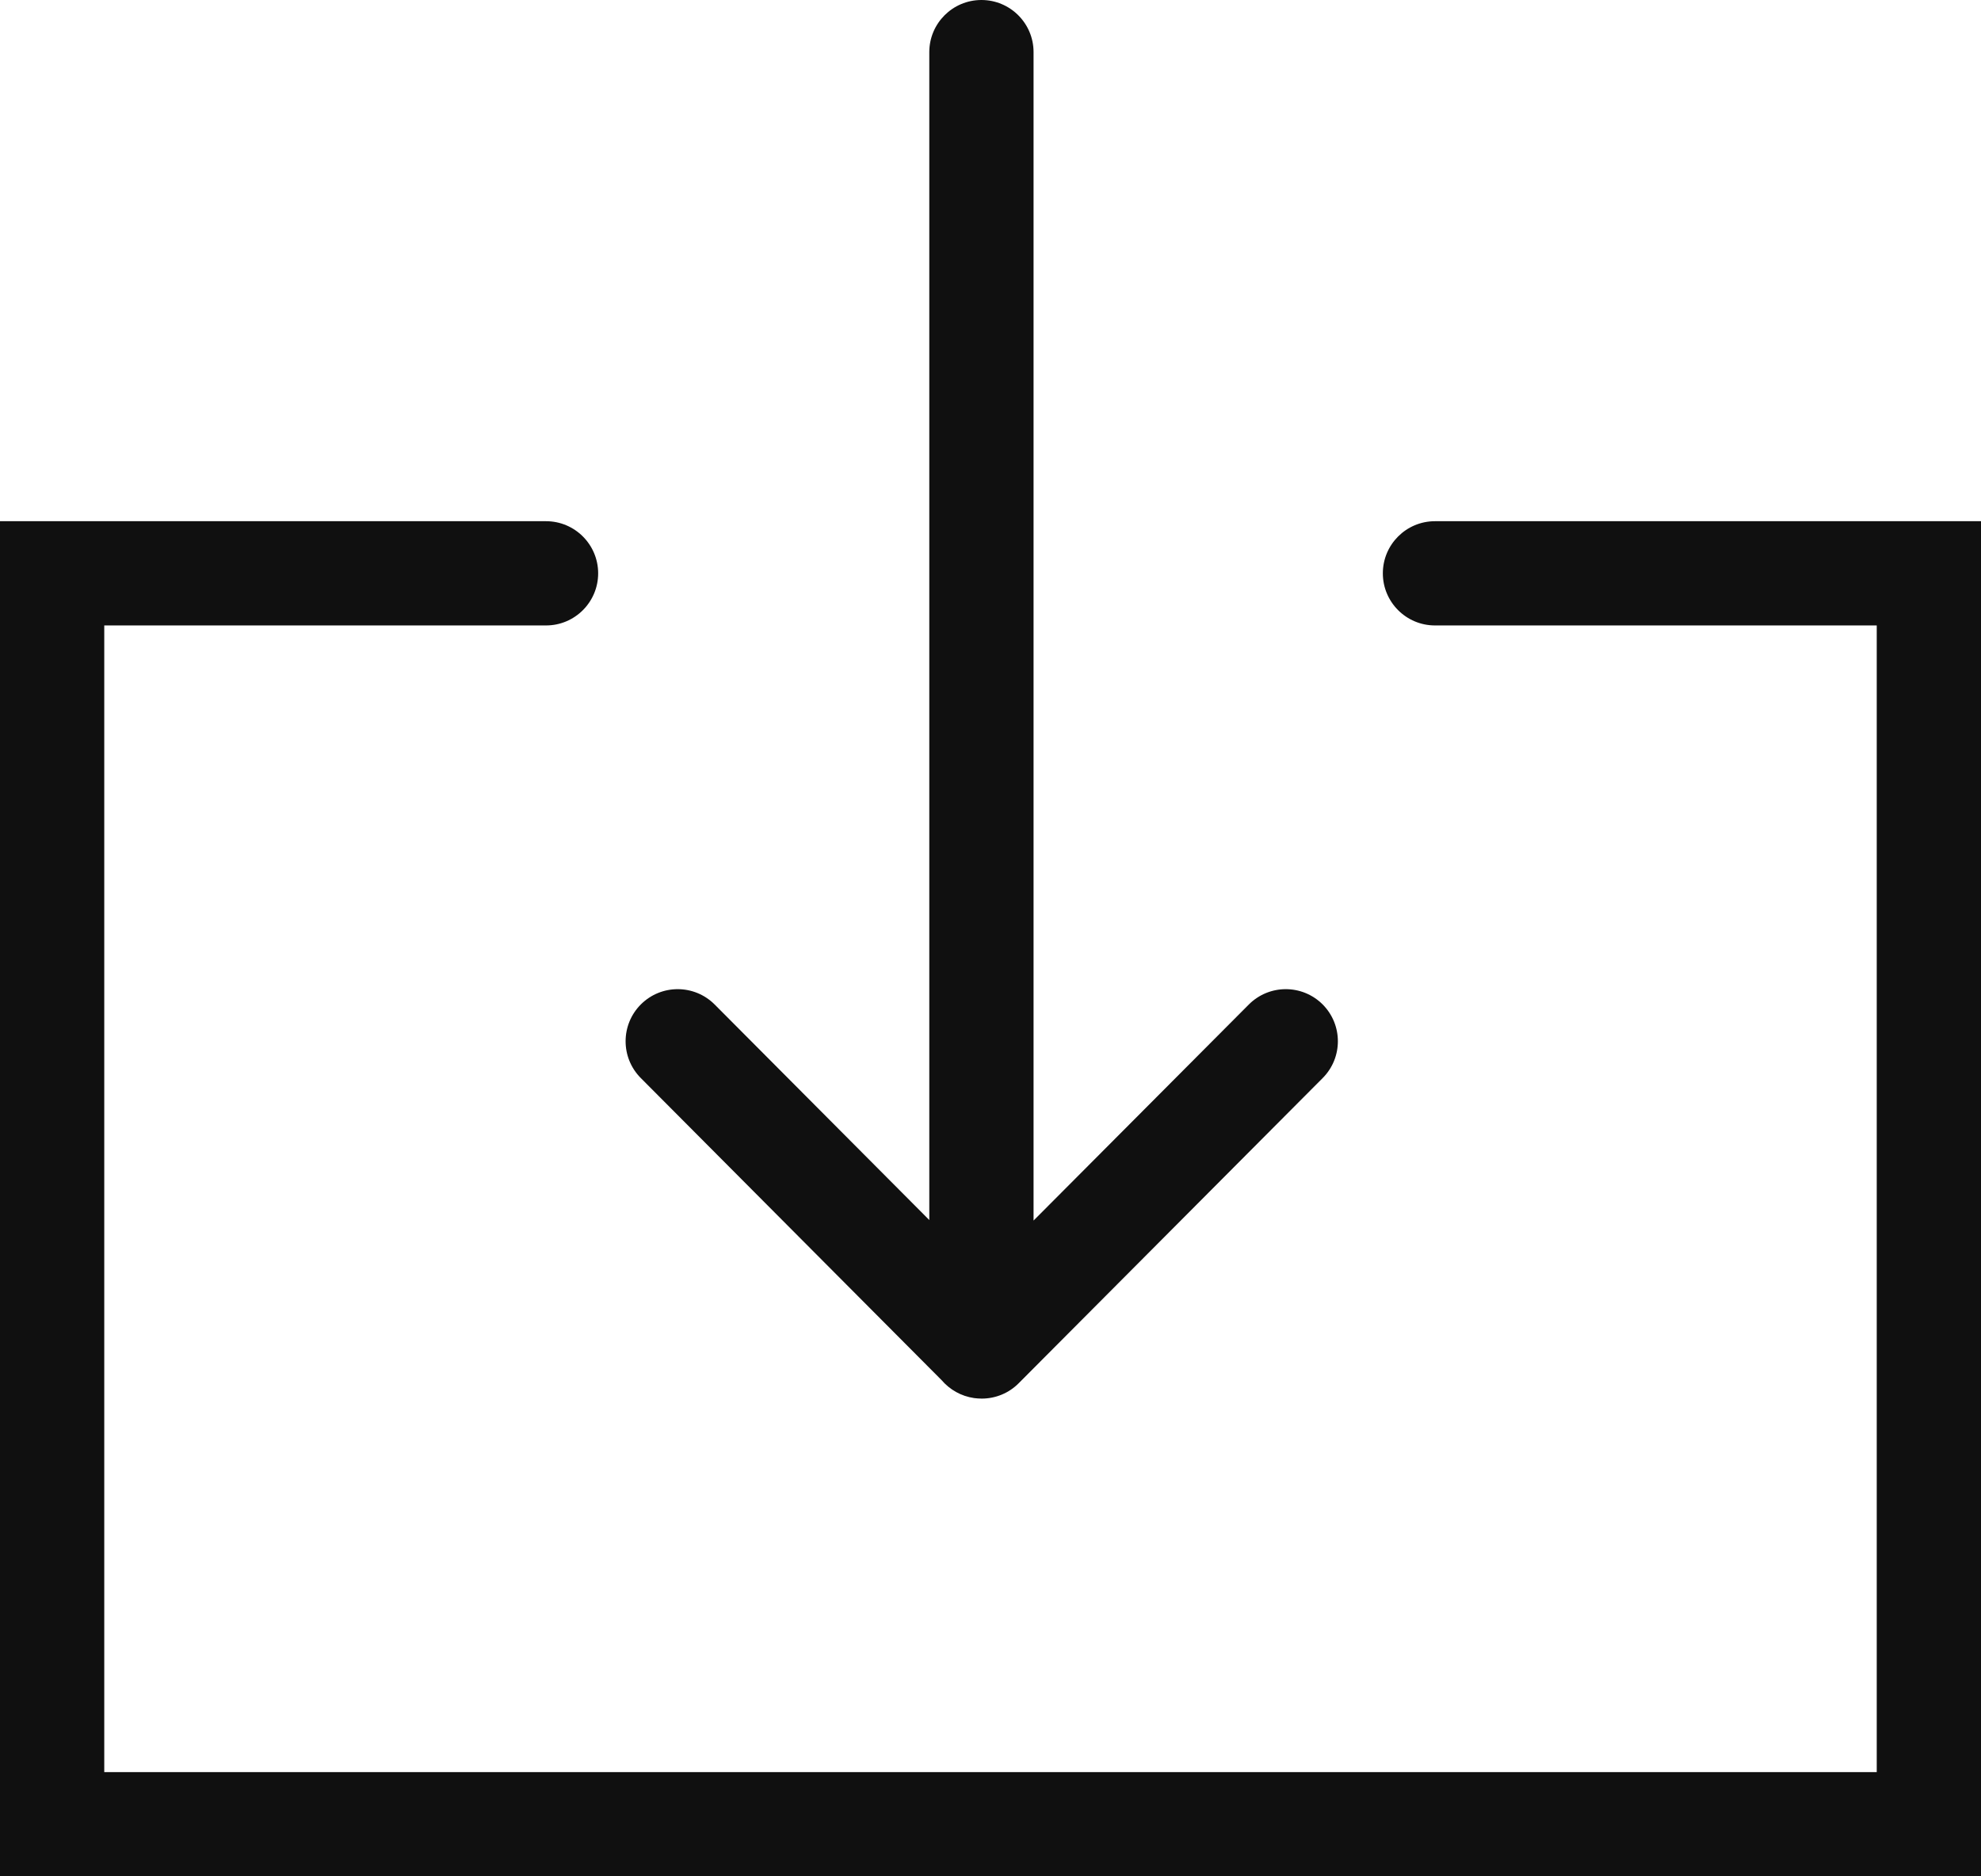 <svg width="19" height="18" viewBox="0 0 19 18" fill="none" xmlns="http://www.w3.org/2000/svg" xmlns:xlink="http://www.w3.org/1999/xlink">
	<path id="Vector (Stroke)" d="M9.413 0C9.689 0 9.913 0.224 9.913 0.5L9.913 11.709L11.978 9.636C12.173 9.441 12.489 9.44 12.685 9.635C12.88 9.83 12.881 10.146 12.686 10.342L9.77 13.27C9.677 13.364 9.549 13.417 9.416 13.417C9.391 13.417 9.367 13.415 9.343 13.412C9.218 13.394 9.109 13.331 9.031 13.24L6.146 10.342C5.951 10.146 5.952 9.83 6.147 9.635C6.343 9.44 6.659 9.441 6.854 9.636L8.913 11.704L8.913 0.5C8.913 0.224 9.137 0 9.413 0ZM0 5L5.237 5C5.513 5 5.737 5.224 5.737 5.5C5.737 5.776 5.513 6 5.237 6L1 6L1 17L18 17L18 6L13.763 6C13.487 6 13.263 5.776 13.263 5.5C13.263 5.224 13.487 5 13.763 5L19 5L19 18L0 18L0 5Z" fill="#101010" fill-opacity="1" fill-rule="evenodd"/>
</svg>
